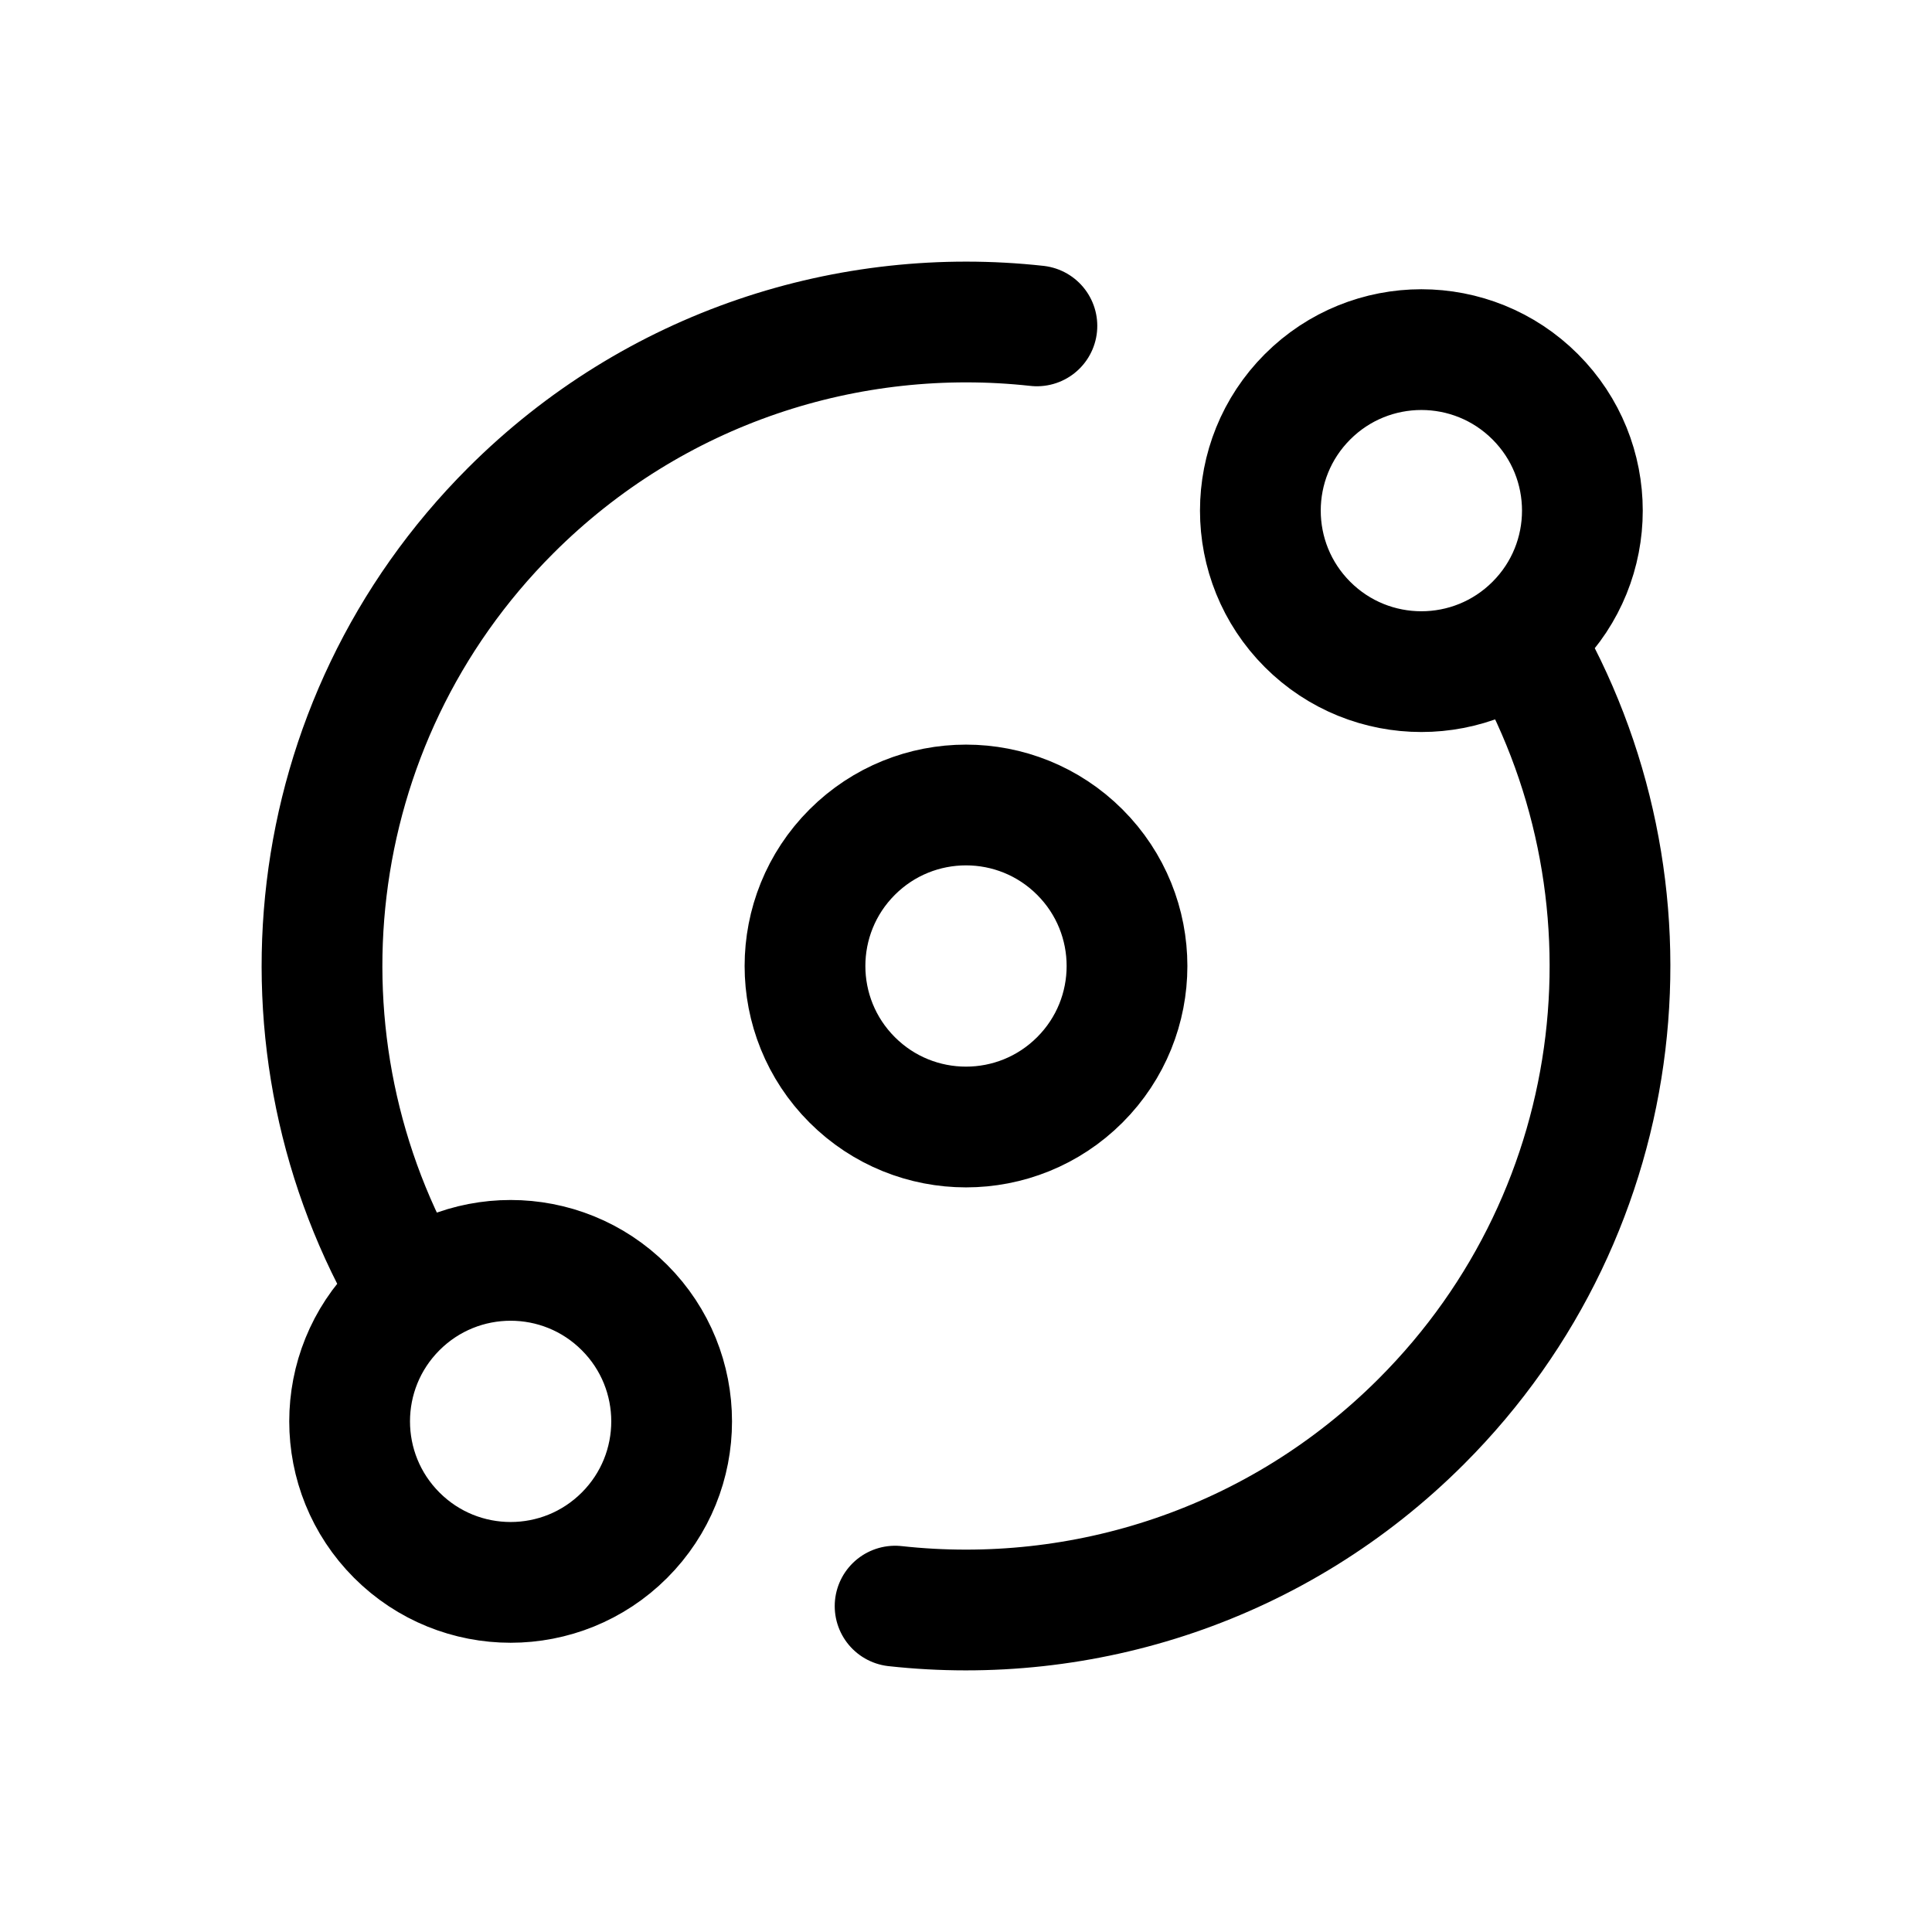 <svg width="40" height="40" viewBox="0 0 40 40" fill="none" xmlns="http://www.w3.org/2000/svg">
<path d="M31.488 13.226C34.508 18.339 33.821 25.035 29.428 29.428C26.451 32.406 22.416 33.68 18.532 33.253M8.512 26.774C5.492 21.661 6.179 14.965 10.572 10.572C13.549 7.595 17.584 6.32 21.468 6.747M31.785 12.929C30.483 14.231 28.373 14.231 27.071 12.929C25.769 11.627 25.769 9.517 27.071 8.215C28.373 6.913 30.483 6.913 31.785 8.215C33.087 9.517 33.087 11.627 31.785 12.929ZM12.929 31.785C11.627 33.087 9.517 33.087 8.215 31.785C6.913 30.483 6.913 28.373 8.215 27.071C9.517 25.769 11.627 25.769 12.929 27.071C14.231 28.373 14.231 30.483 12.929 31.785ZM22.357 22.357C21.055 23.659 18.945 23.659 17.643 22.357C16.341 21.055 16.341 18.945 17.643 17.643C18.945 16.341 21.055 16.341 22.357 17.643C23.659 18.945 23.659 21.055 22.357 22.357Z" stroke="currentColor" stroke-width="2.5" stroke-linecap="round" stroke-linejoin="round"/>
</svg>
